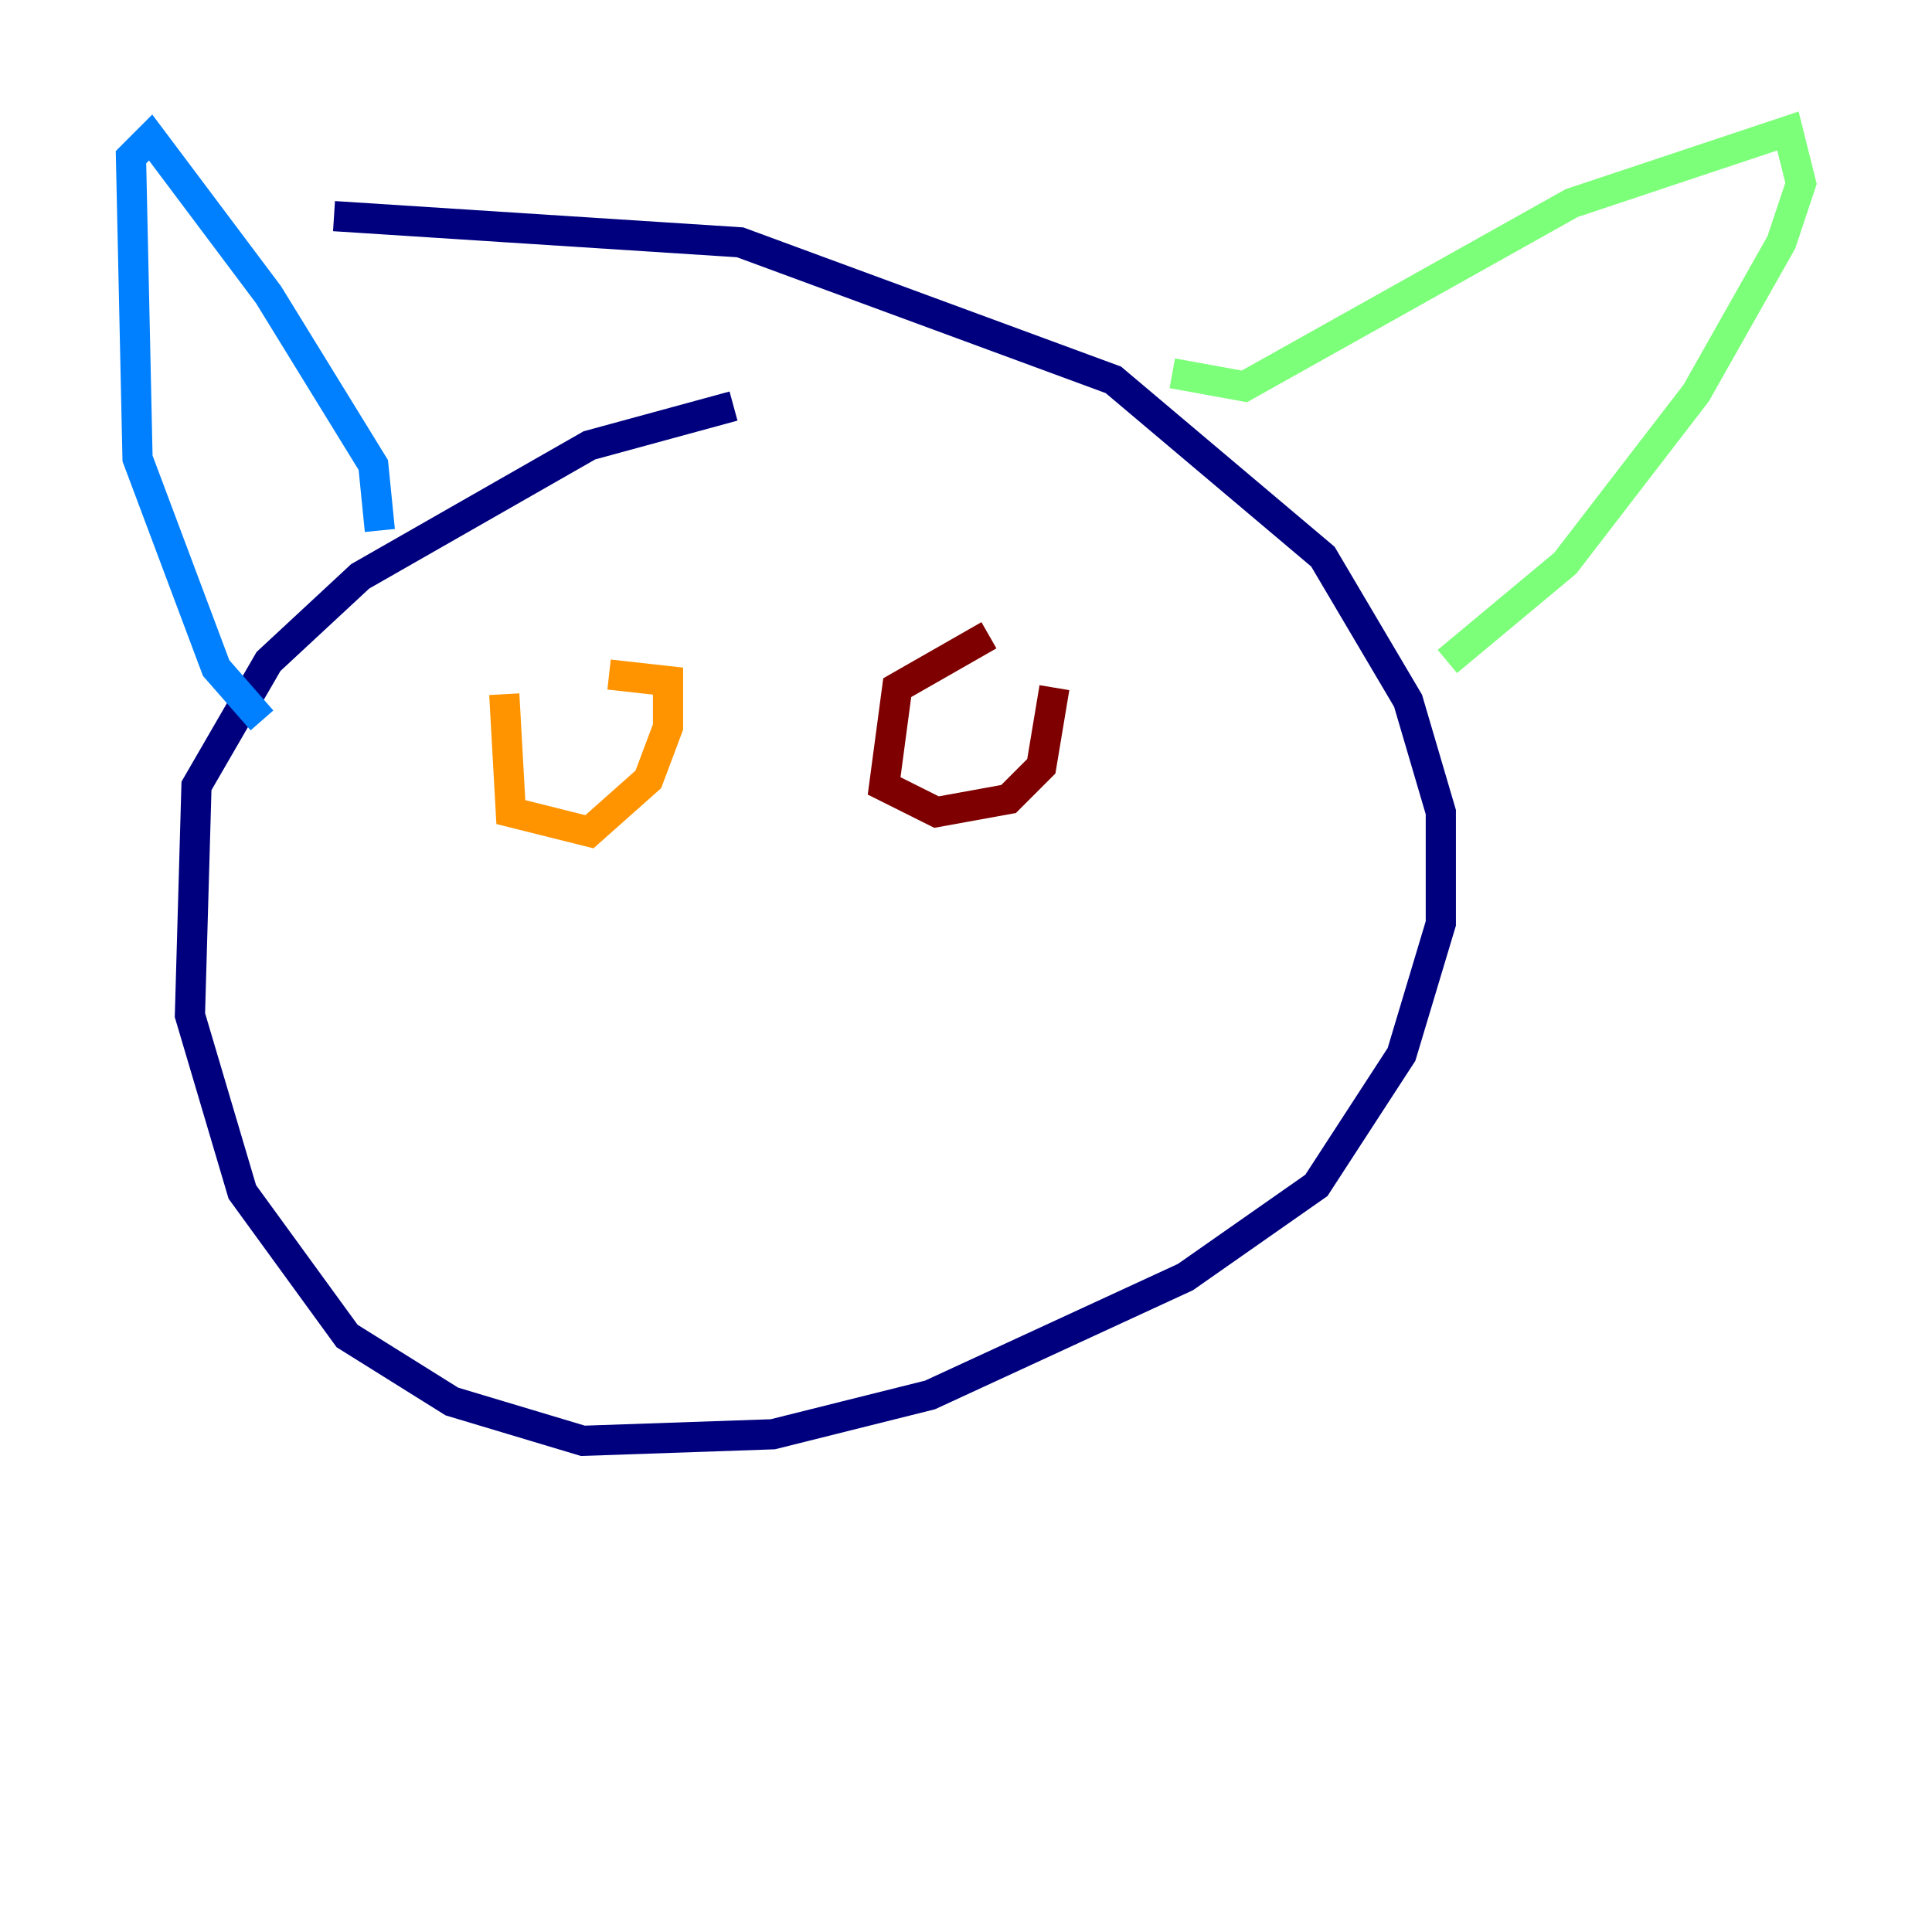 <?xml version="1.0" encoding="utf-8" ?>
<svg baseProfile="tiny" height="128" version="1.2" viewBox="0,0,128,128" width="128" xmlns="http://www.w3.org/2000/svg" xmlns:ev="http://www.w3.org/2001/xml-events" xmlns:xlink="http://www.w3.org/1999/xlink"><defs /><polyline fill="none" points="48.597,26.902 39.051,29.505 23.864,38.183 17.79,43.824 13.017,52.068 12.583,67.254 16.054,78.969 22.997,88.515 29.939,92.854 38.617,95.458 51.2,95.024 61.614,92.42 78.536,84.61 87.214,78.536 92.854,69.858 95.458,61.18 95.458,53.803 93.288,46.427 87.647,36.881 73.763,25.166 49.031,16.054 22.129,14.319" stroke="#00007f" stroke-width="2" /><polyline fill="none" points="25.166,35.146 24.732,30.807 17.79,19.525 9.98,9.112 8.678,10.414 9.112,30.373 14.319,44.258 17.356,47.729" stroke="#0080ff" stroke-width="2" /><polyline fill="none" points="77.668,24.732 82.441,25.6 104.136,13.451 118.454,8.678 119.322,12.149 118.02,16.054 112.38,26.034 103.702,37.315 95.891,43.824" stroke="#7cff79" stroke-width="2" /><polyline fill="none" points="33.41,45.993 33.844,53.803 39.051,55.105 42.956,51.634 44.258,48.163 44.258,45.125 40.352,44.691" stroke="#ff9400" stroke-width="2" /><polyline fill="none" points="65.519,42.088 59.444,45.559 58.576,52.068 62.047,53.803 66.82,52.936 68.99,50.766 69.858,45.559" stroke="#7f0000" stroke-width="2" /></svg>